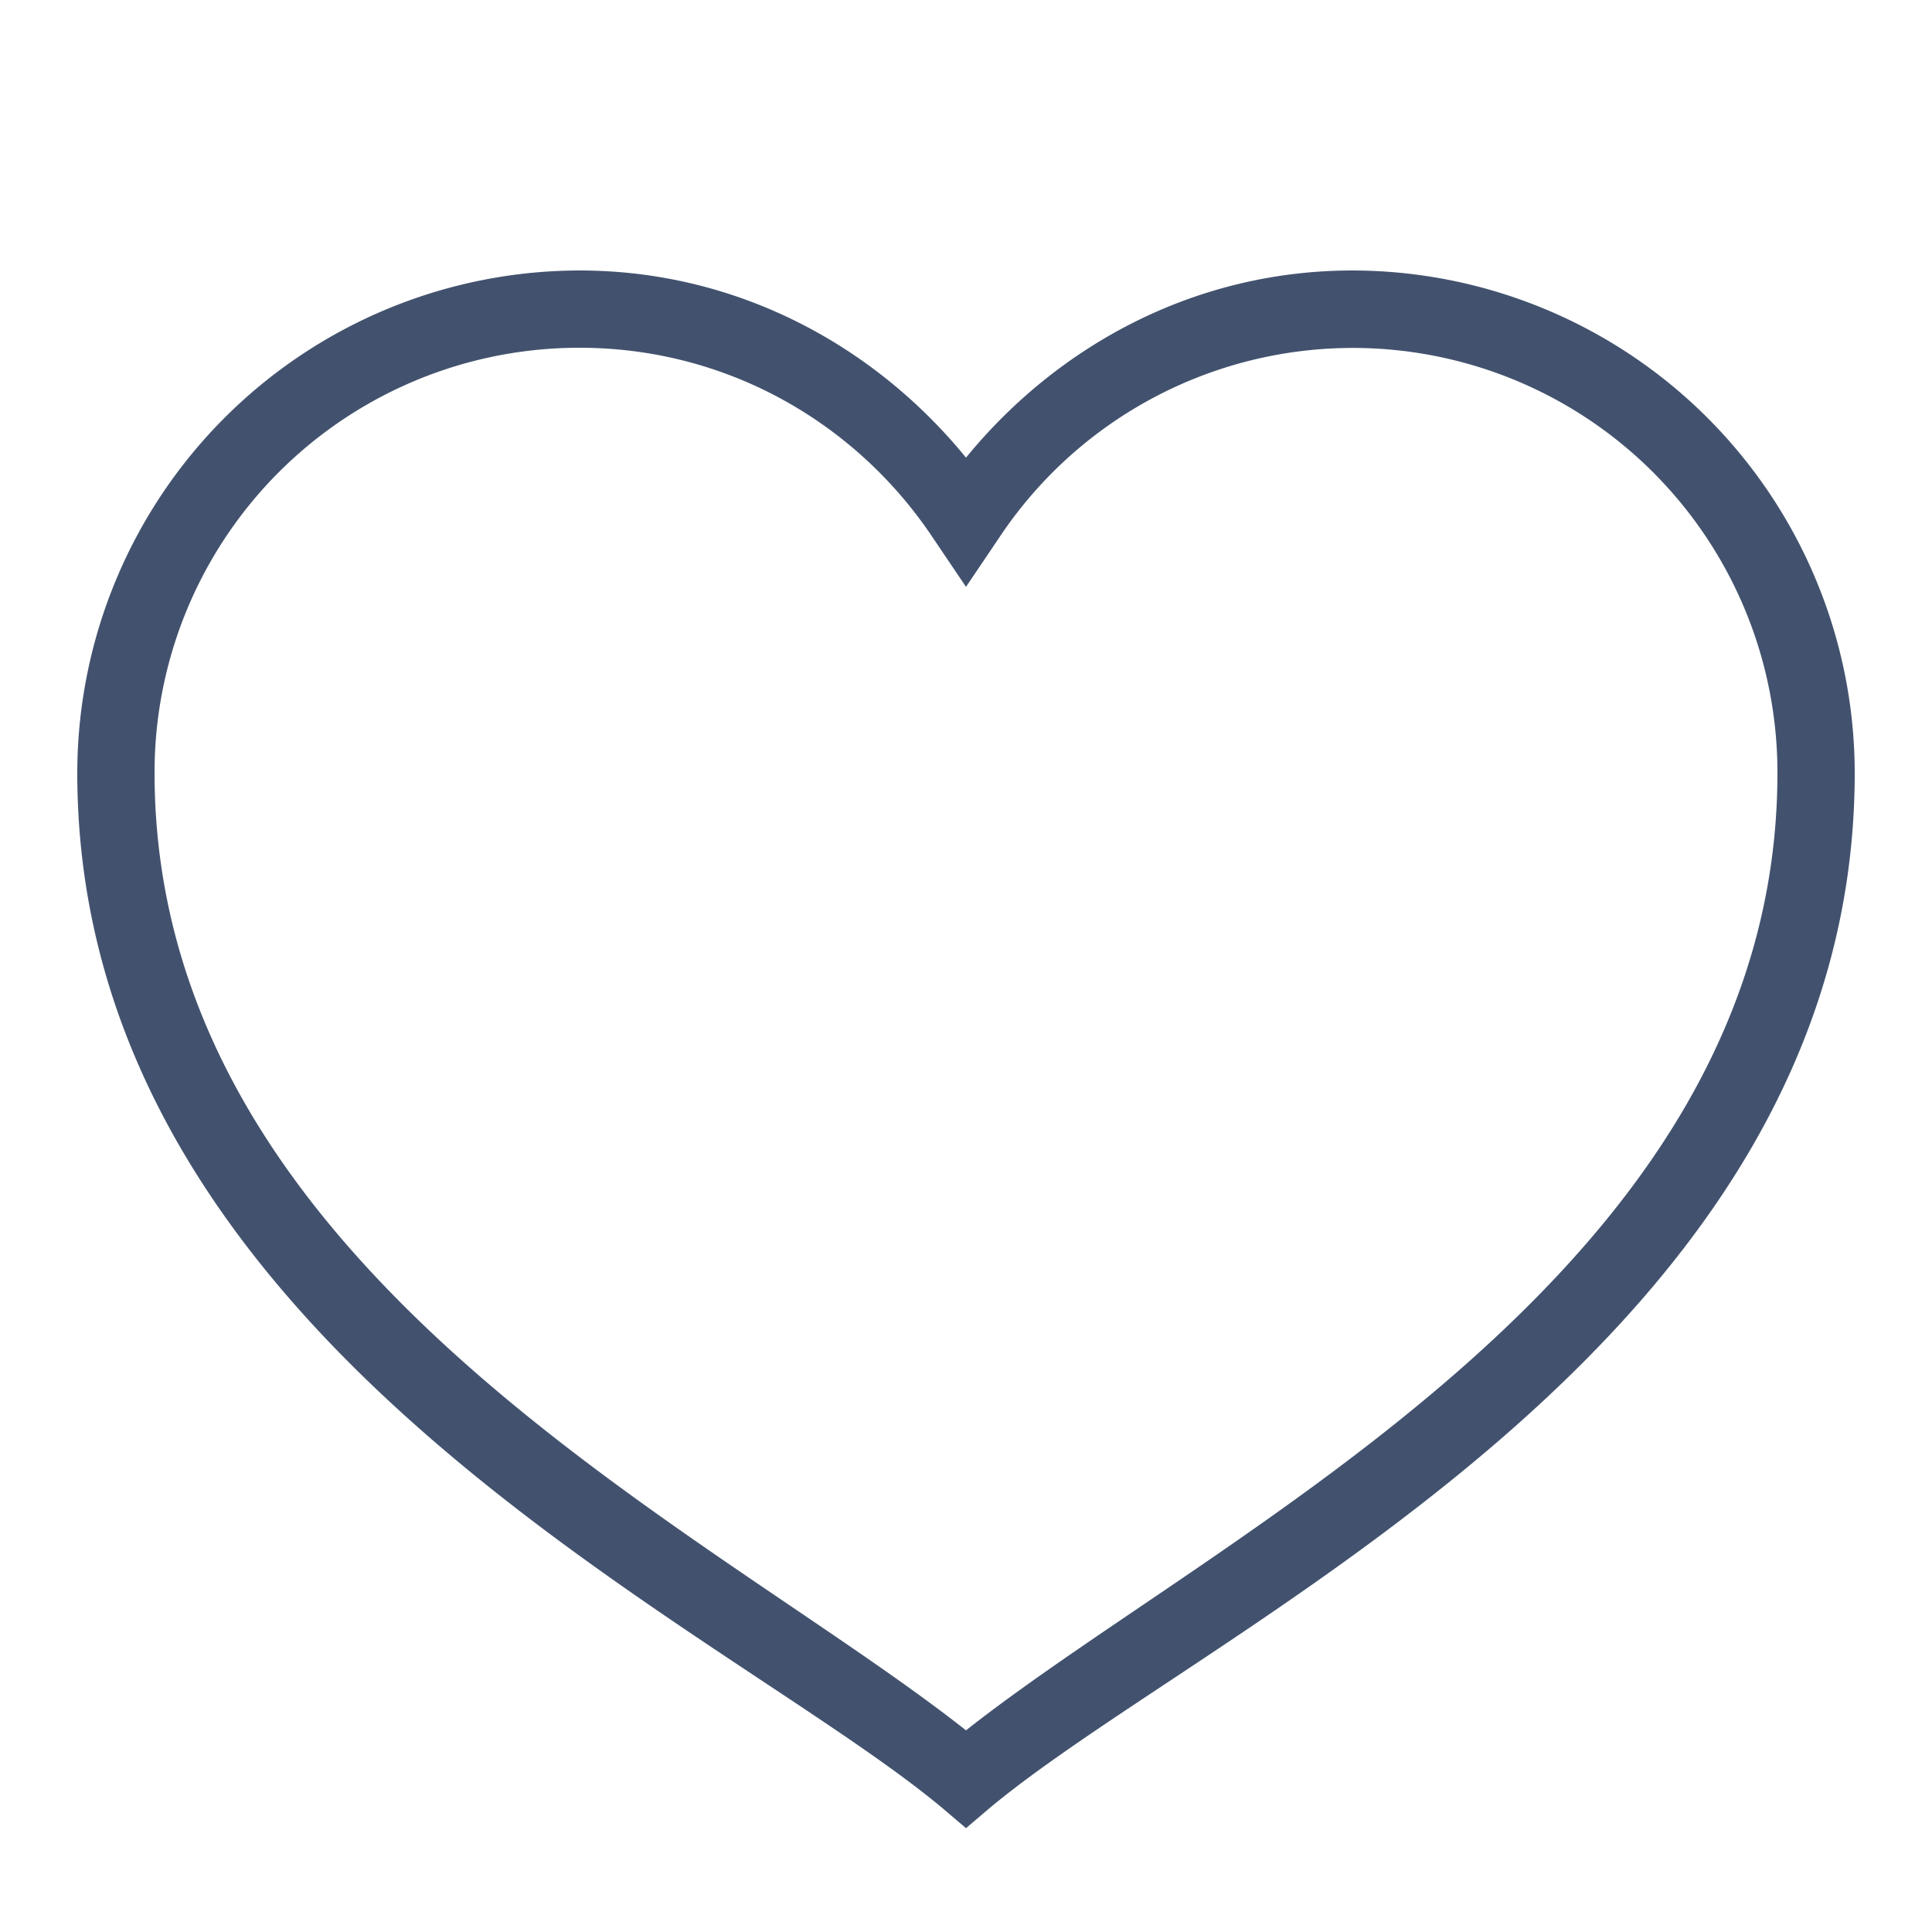 <svg xmlns:xlink="http://www.w3.org/1999/xlink" xmlns="http://www.w3.org/2000/svg" viewBox="0 0 16 16" width="16"  height="16" ><path d="M4.8 2.24A4.165 4.165 0 0 0 .64 6.4c0 4.724 5.343 7.055 7.16 8.57l.2.17.2-.17c1.818-1.515 7.16-3.846 7.16-8.57a4.165 4.165 0 0 0-4.16-4.16c-1.297 0-2.437.616-3.2 1.55-.762-.934-1.902-1.55-3.2-1.55zm0 .64c1.228 0 2.3.63 2.93 1.58l.27.4.27-.4a3.516 3.516 0 0 1 6.45 1.94c0 4.128-4.61 6.264-6.72 7.93-2.11-1.666-6.72-3.802-6.72-7.93A3.516 3.516 0 0 1 4.8 2.88z" fill="#42526E"></path></svg>